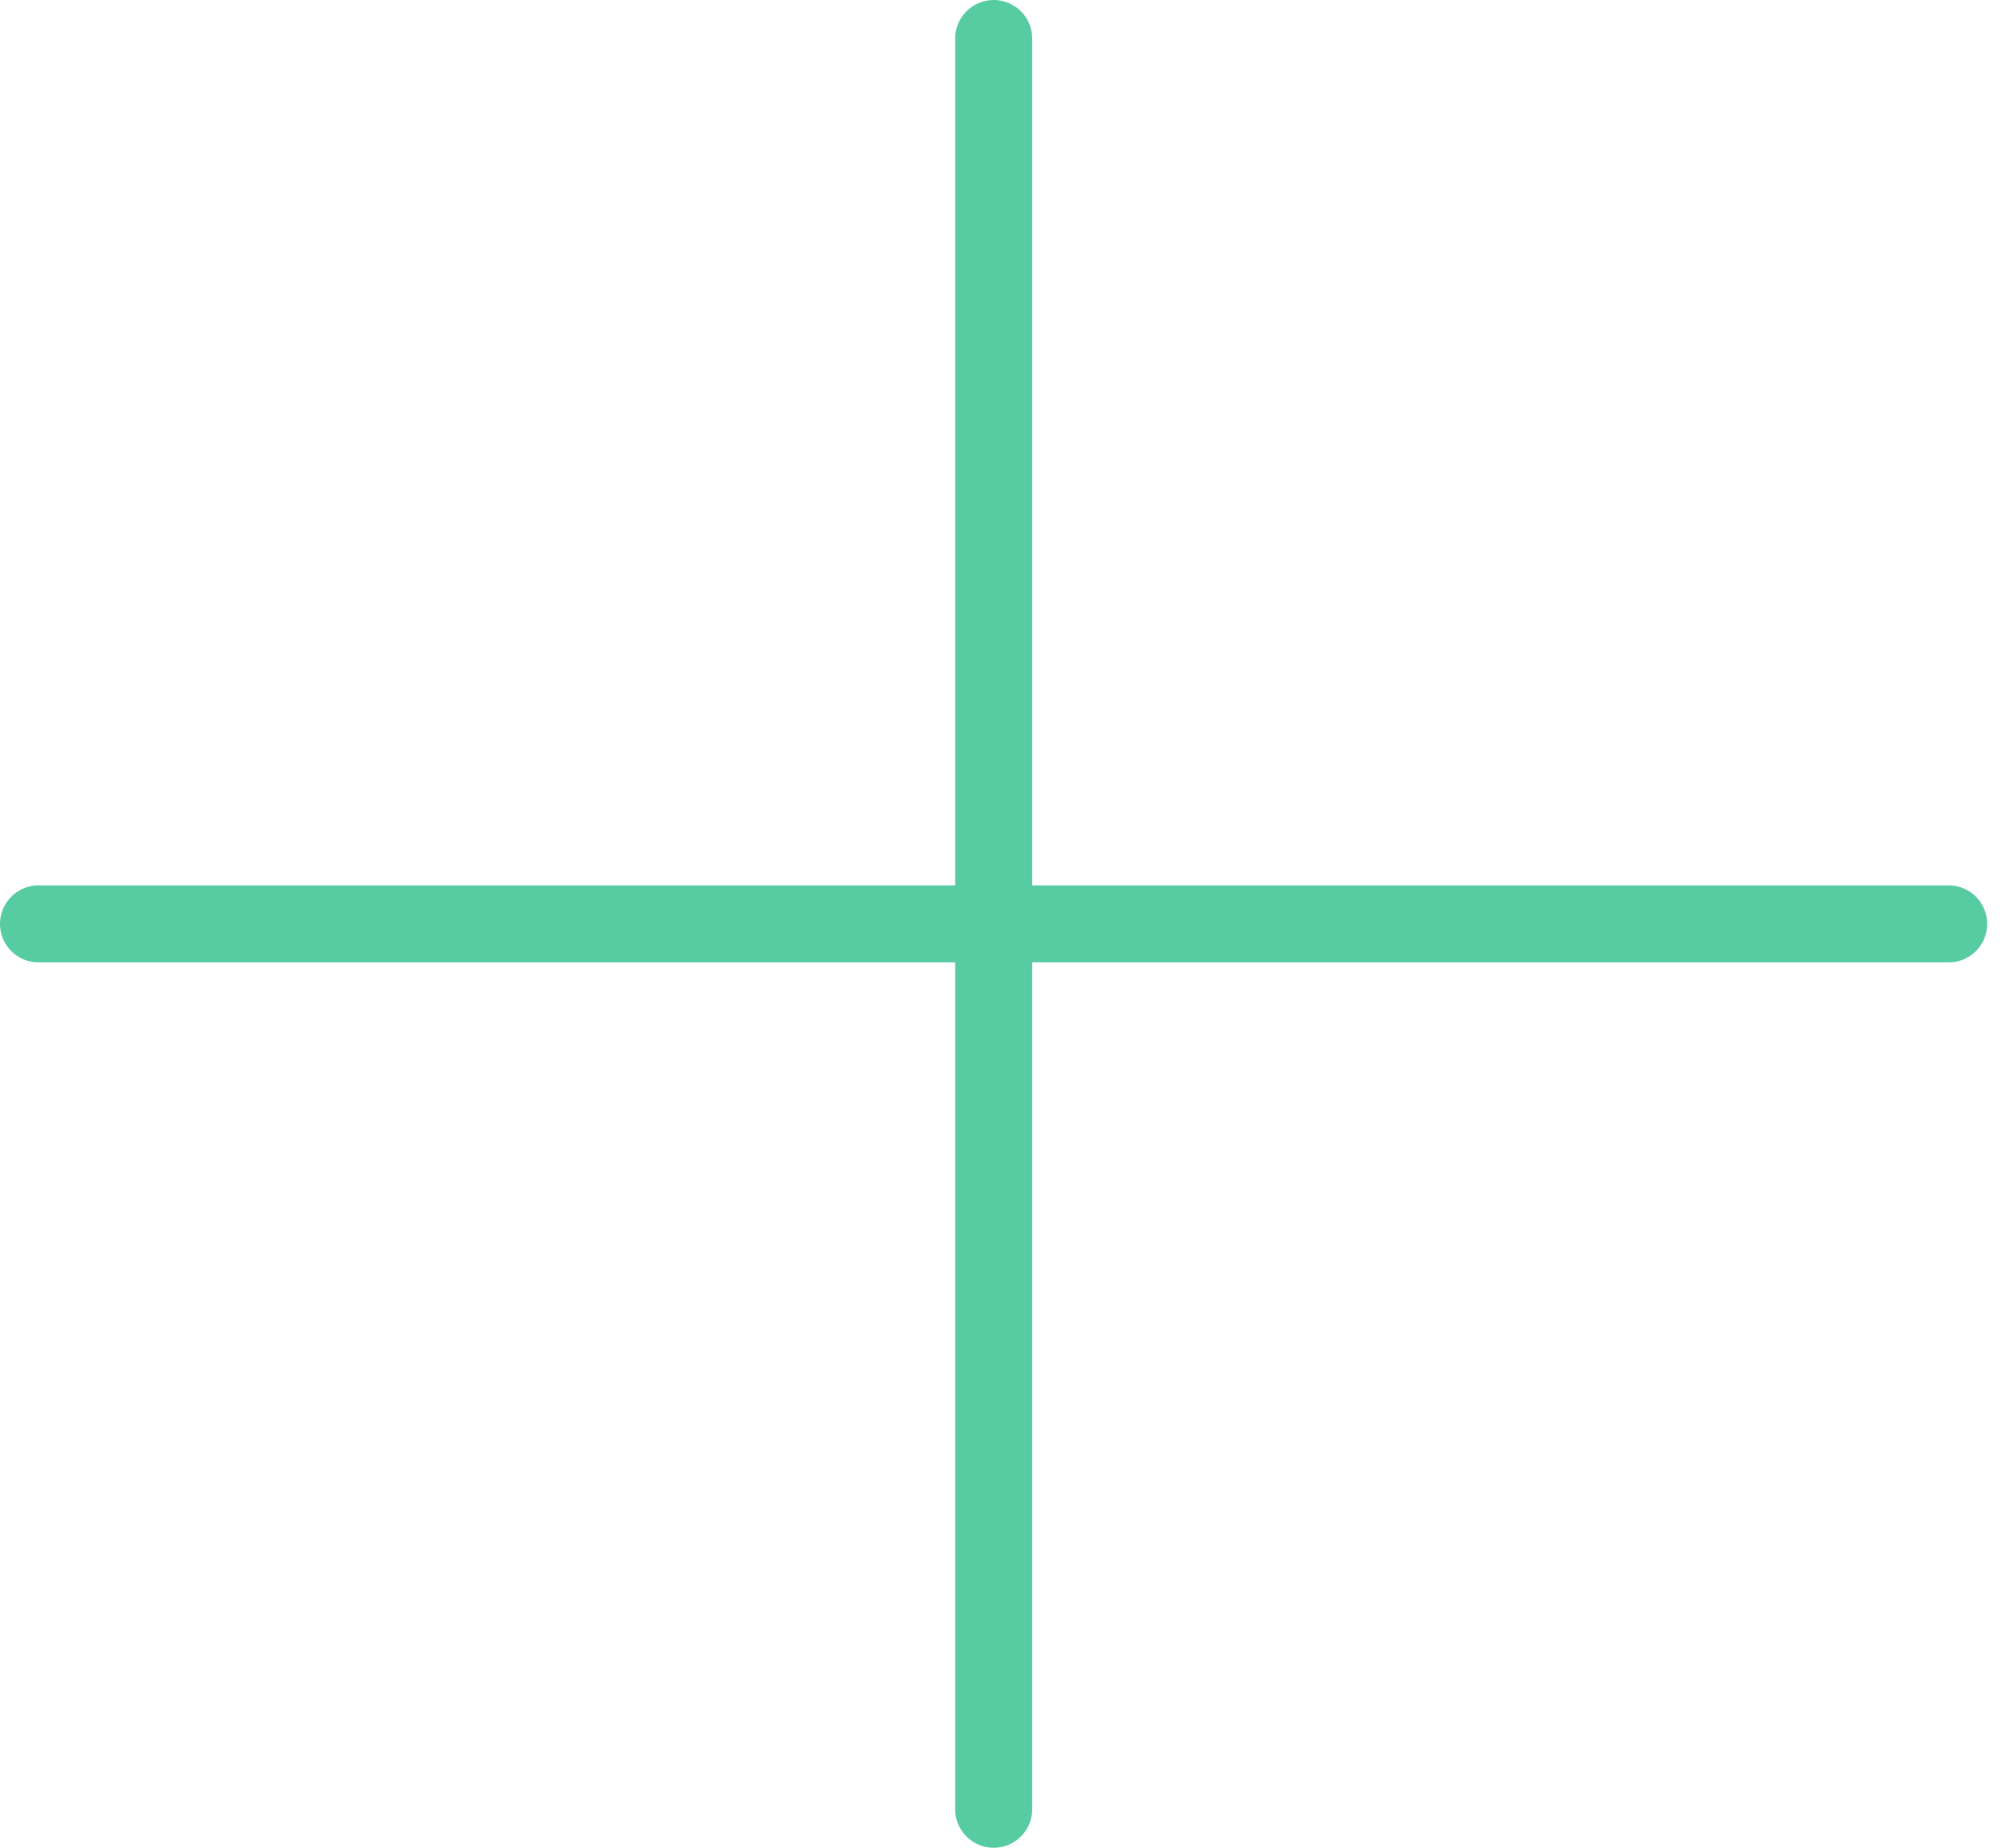 <svg width="52" height="48" viewBox="0 0 52 48" fill="none" xmlns="http://www.w3.org/2000/svg">
<path d="M25.81 1V47" stroke="#57CBA1" stroke-width="2" stroke-linecap="round" stroke-linejoin="round"/>
<path d="M1 24H50.615" stroke="#57CBA1" stroke-width="2" stroke-linecap="round" stroke-linejoin="round"/>
</svg>

